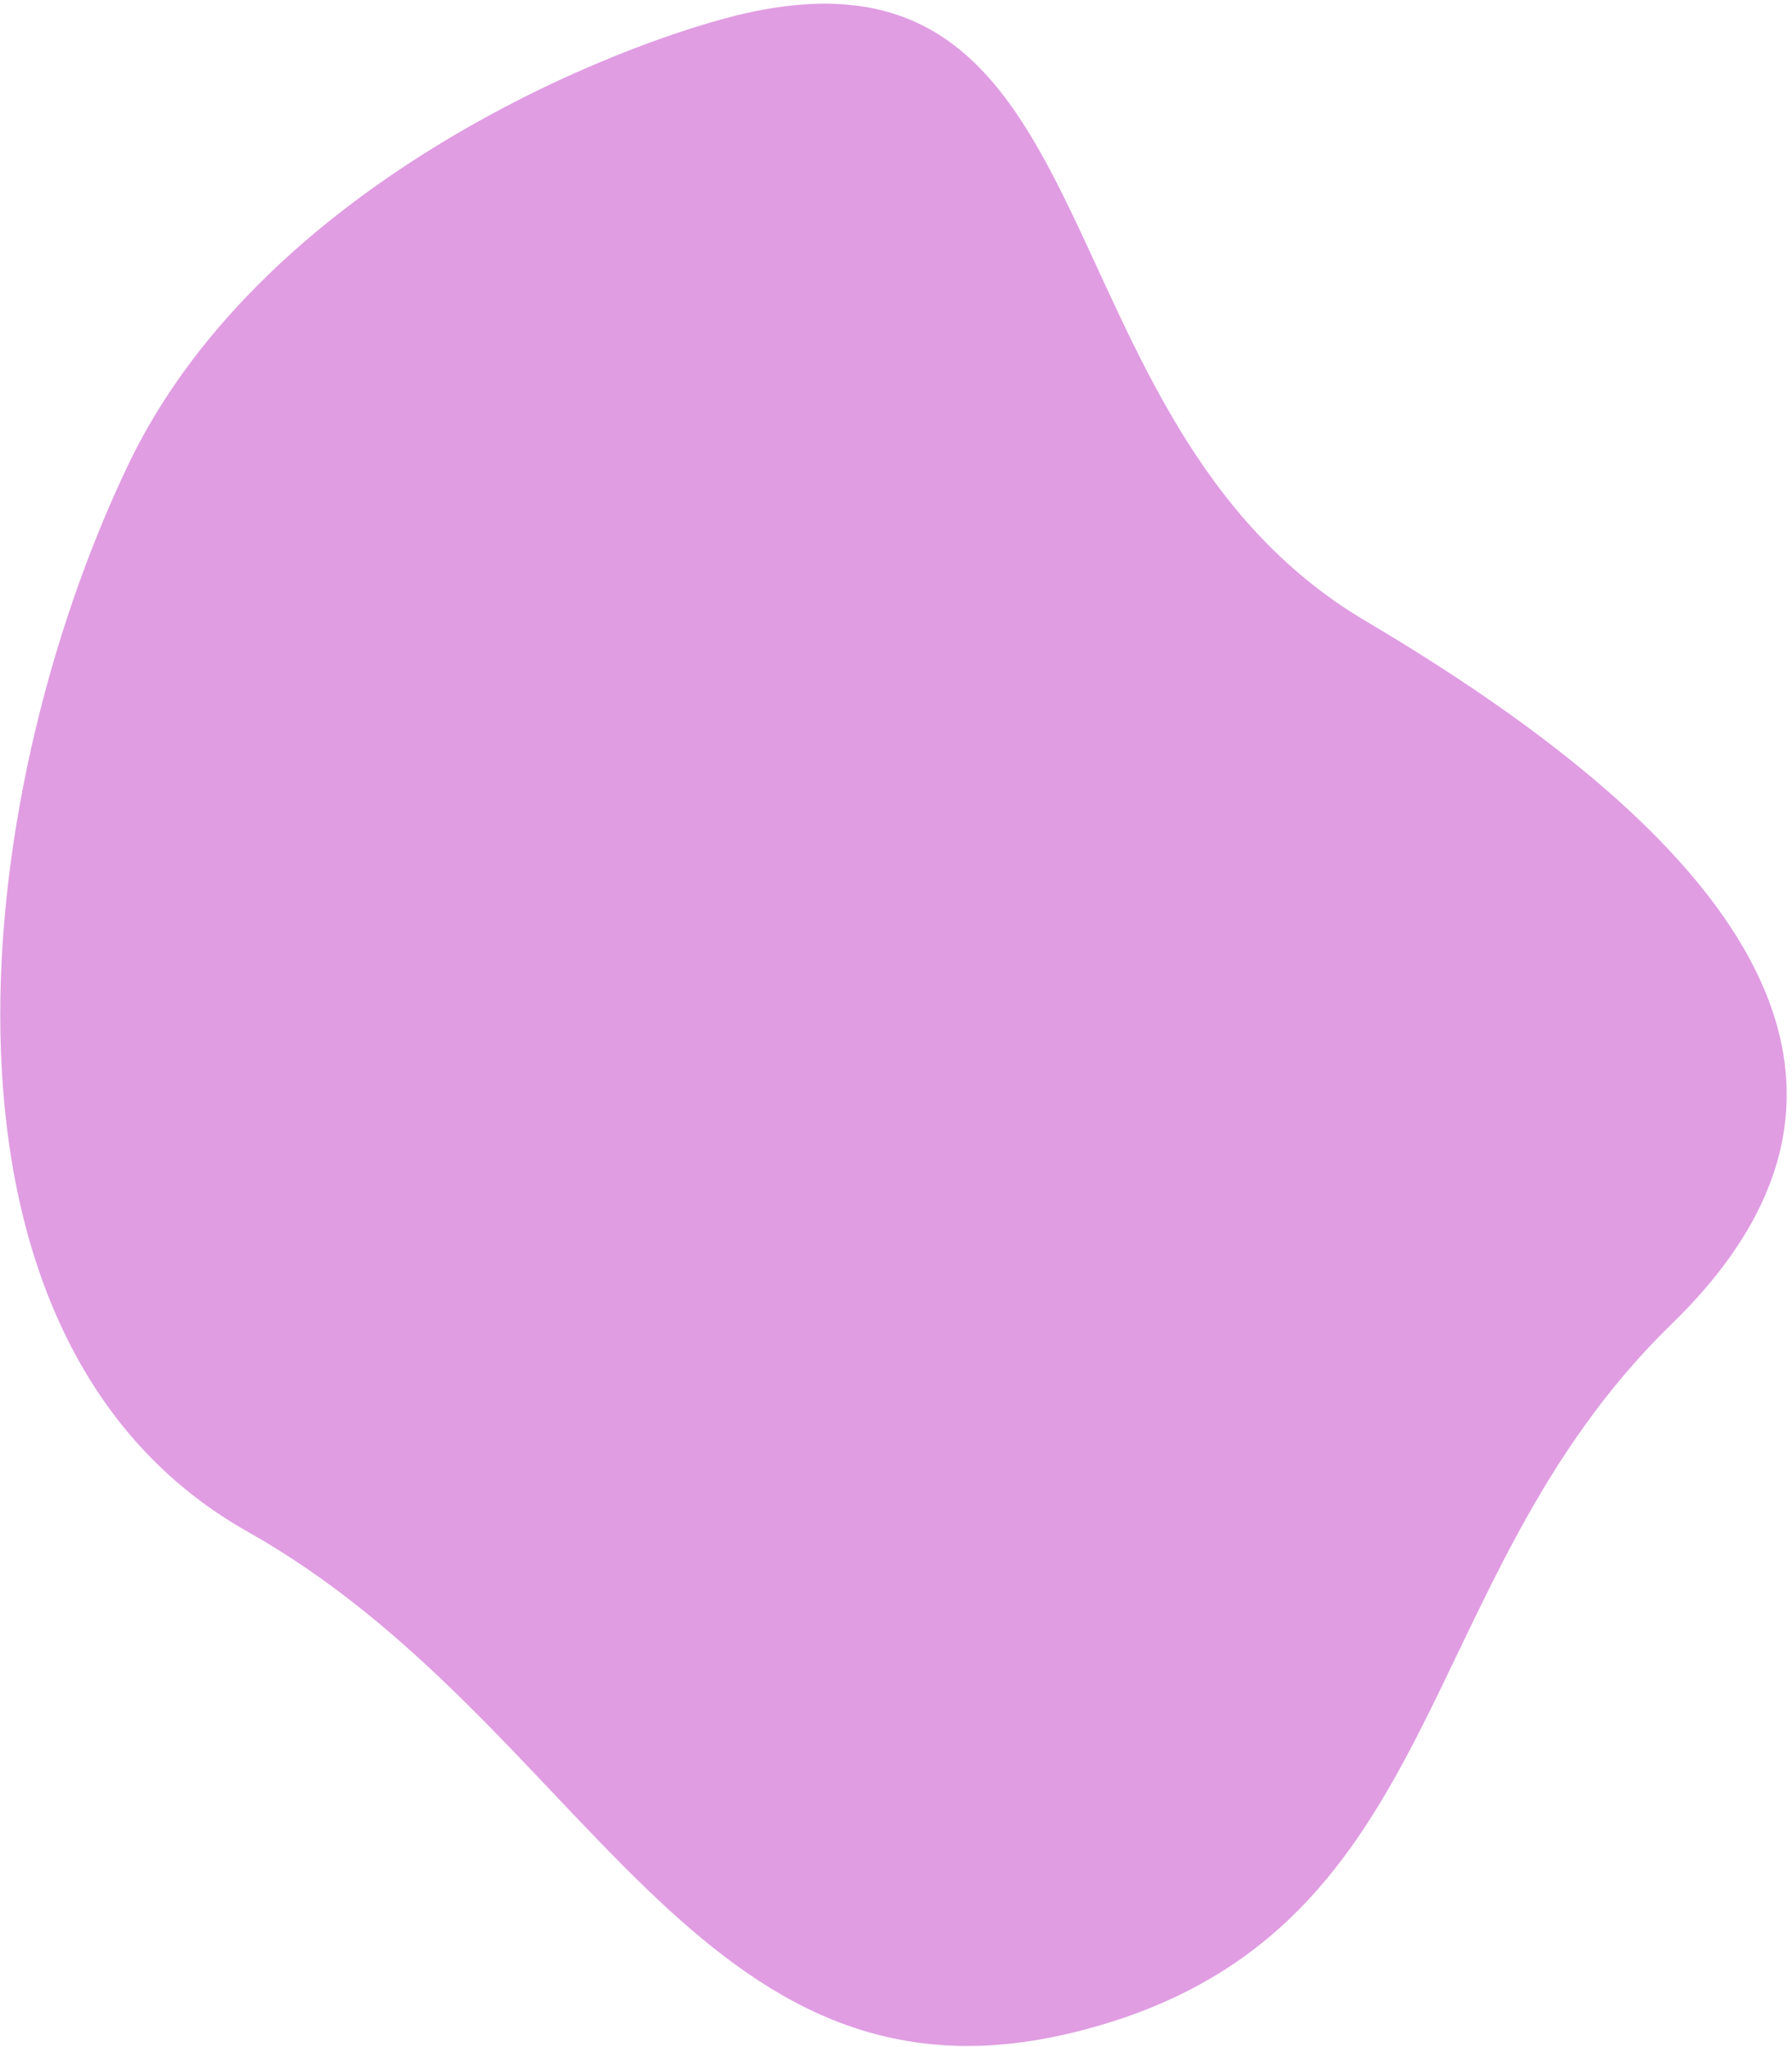 <svg width="226" height="258" fill="none" xmlns="http://www.w3.org/2000/svg"><path d="M16.144 58.63C32.354 24.693 74.003 6.711 92.8 1.962c48.715-11.983 36.926 51.19 79.417 76.303s72.176 55.996 38.636 88.58c-33.539 32.585-27.714 77.573-75.37 89.296-47.655 11.723-61.659-39.116-104.242-63.083C-11.342 169.091-4.12 101.052 16.144 58.63z" fill="#E09DE2"/></svg>